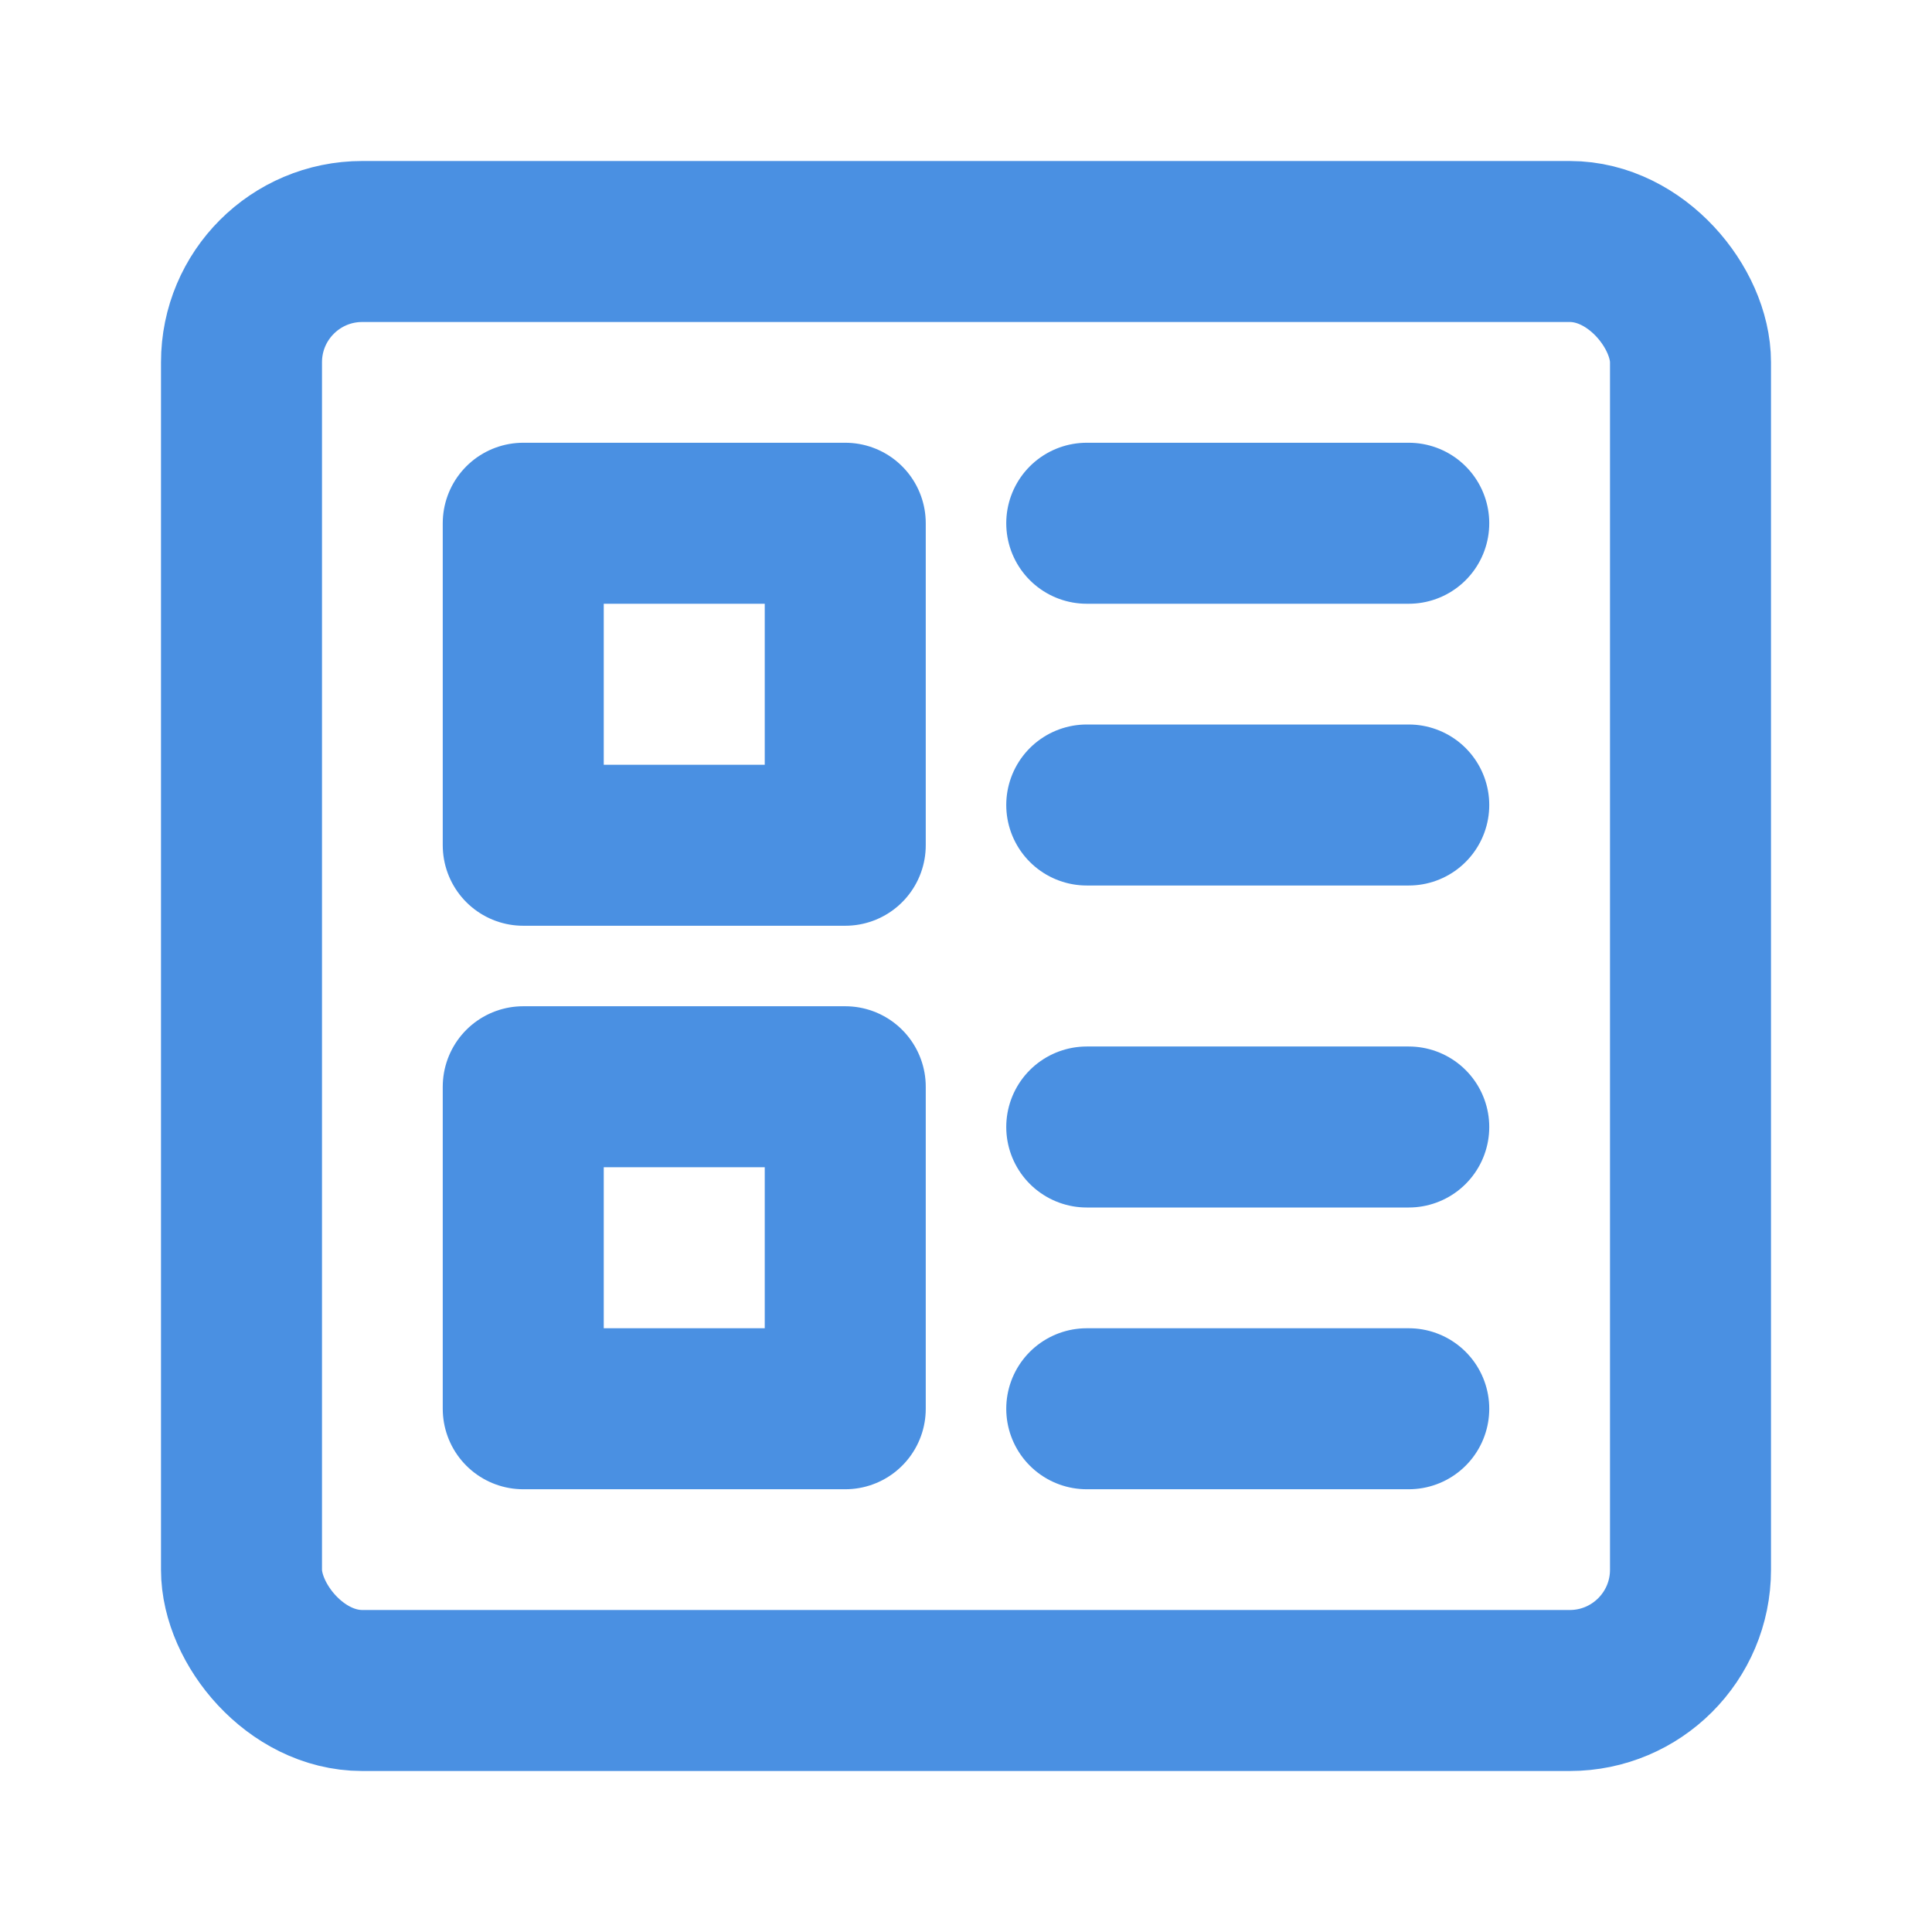 <?xml version="1.0" encoding="UTF-8"?><svg width="21" height="21" viewBox="0 0 48 48" fill="none" xmlns="http://www.w3.org/2000/svg"><rect x="6" y="6" width="36" height="36" rx="3" fill="none" stroke="#4a90e2" stroke-width="4" stroke-linejoin="round"/><rect x="13" y="13" width="8" height="8" fill="none" stroke="#4a90e2" stroke-width="4" stroke-linejoin="round"/><rect x="13" y="27" width="8" height="8" fill="none" stroke="#4a90e2" stroke-width="4" stroke-linejoin="round"/><path d="M27 28L35 28" stroke="#4a90e2" stroke-width="4" stroke-linecap="round" stroke-linejoin="round"/><path d="M27 35H35" stroke="#4a90e2" stroke-width="4" stroke-linecap="round" stroke-linejoin="round"/><path d="M27 13L35 13" stroke="#4a90e2" stroke-width="4" stroke-linecap="round" stroke-linejoin="round"/><path d="M27 20L35 20" stroke="#4a90e2" stroke-width="4" stroke-linecap="round" stroke-linejoin="round"/></svg>